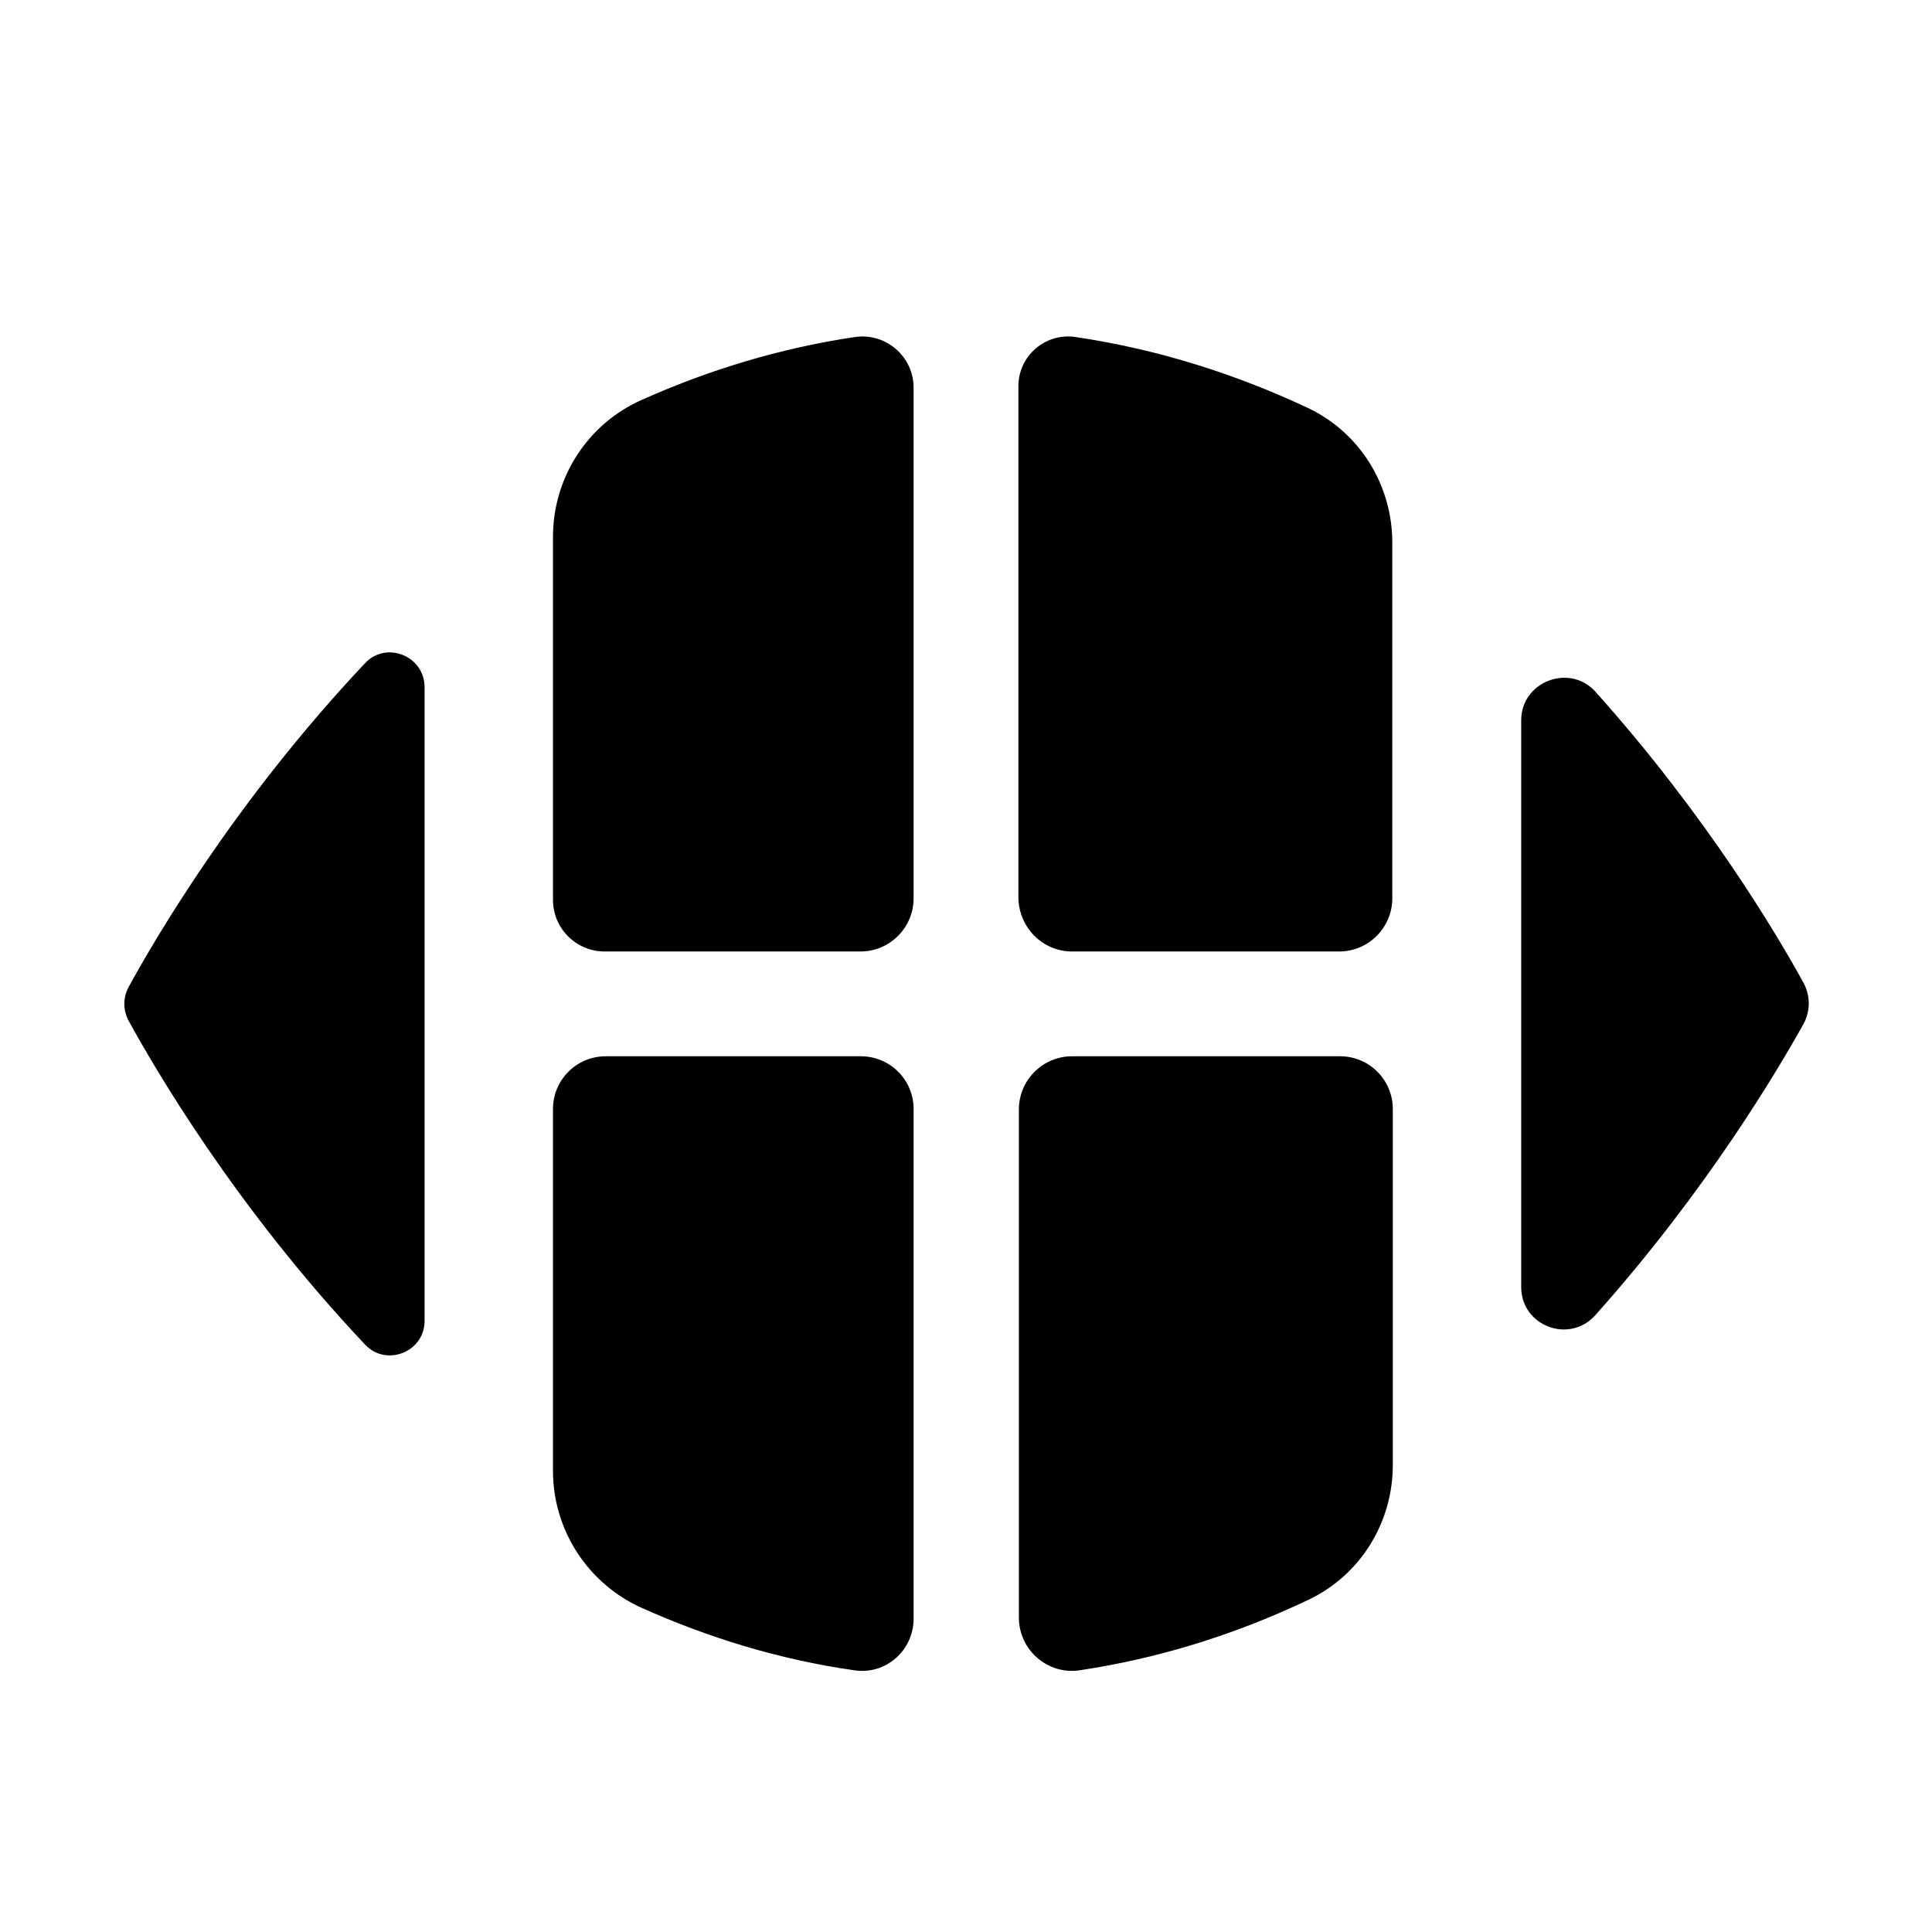 <?xml version="1.0" encoding="utf-8"?>
<!-- Generator: Adobe Illustrator 23.0.5, SVG Export Plug-In . SVG Version: 6.00 Build 0)  -->
<svg version="1.1" id="Layer_1" xmlns="http://www.w3.org/2000/svg" xmlns:xlink="http://www.w3.org/1999/xlink" x="0px" y="0px"
	 viewBox="0 0 392.7 392.7" style="enable-background:new 0 0 392.7 392.7;" xml:space="preserve">
<style type="text/css">
	.st0{fill:#192534;}
	.st1{stroke:#010101;stroke-width:1.132;stroke-linecap:round;stroke-linejoin:round;}
	.st2{stroke:#010101;stroke-width:1.198;stroke-linecap:round;stroke-linejoin:round;}
	.st3{fill:#CEB2D5;}
	.st4{fill:#F37264;}
	.st5{fill:#45B7E9;}
	.st6{fill:#85CBA1;}
	.st7{fill:#C2C4BE;}
	.st8{fill:#47BA7E;}
</style>
<path d="M74.2,134.8c-26.5,28.1-42.9,56.4-48.1,65.9c-1.1,2.1-1.1,4.6,0,6.7c5.2,9.5,21.6,37.8,48.1,65.9c4.3,4.6,12.1,1.5,12.1-4.8
	V139.7C86.3,133.3,78.5,130.2,74.2,134.8z"/>
<path d="M309.2,146.4v115.2c0,7.9,9.7,11.6,15,5.8c22.7-25.4,37.1-49.8,42.4-59.3c1.4-2.6,1.4-5.7,0-8.3
	c-5.2-9.5-19.6-33.9-42.4-59.3C318.9,134.8,309.2,138.6,309.2,146.4z"/>
<path d="M217.9,193.4h54.3c6,0,10.8-4.9,10.8-10.8v-72.3c0-11.7-6.6-22.4-17.2-27.4c-14.5-6.8-30.3-11.9-47.2-14.4
	c-6.1-0.9-11.6,3.8-11.6,10v104C207.1,188.5,211.9,193.4,217.9,193.4z"/>
<path d="M185.7,182.6V78.8c0-6.3-5.6-11.2-11.9-10.3c-15.5,2.3-30,6.8-43.4,12.8c-11,4.9-18,15.8-18,27.8v73.8
	c0,5.8,4.7,10.5,10.5,10.5h52C180.9,193.4,185.7,188.5,185.7,182.6z"/>
<path d="M207.1,225.5v103.3c0,6.6,5.9,11.7,12.4,10.7c16.6-2.5,32.1-7.5,46.4-14.3c10.6-5,17.2-15.7,17.2-27.4v-72.4
	c0-5.9-4.8-10.7-10.7-10.7h-54.5C211.9,214.7,207.1,219.6,207.1,225.5z"/>
<path d="M175,214.7h-51.9c-5.9,0-10.7,4.8-10.7,10.7V299c0,12,7.1,22.9,18,27.8c13.4,6,27.8,10.5,43.2,12.7c6.4,1,12.1-4,12.1-10.5
	V225.4C185.7,219.5,180.9,214.7,175,214.7z"/>
</svg>
